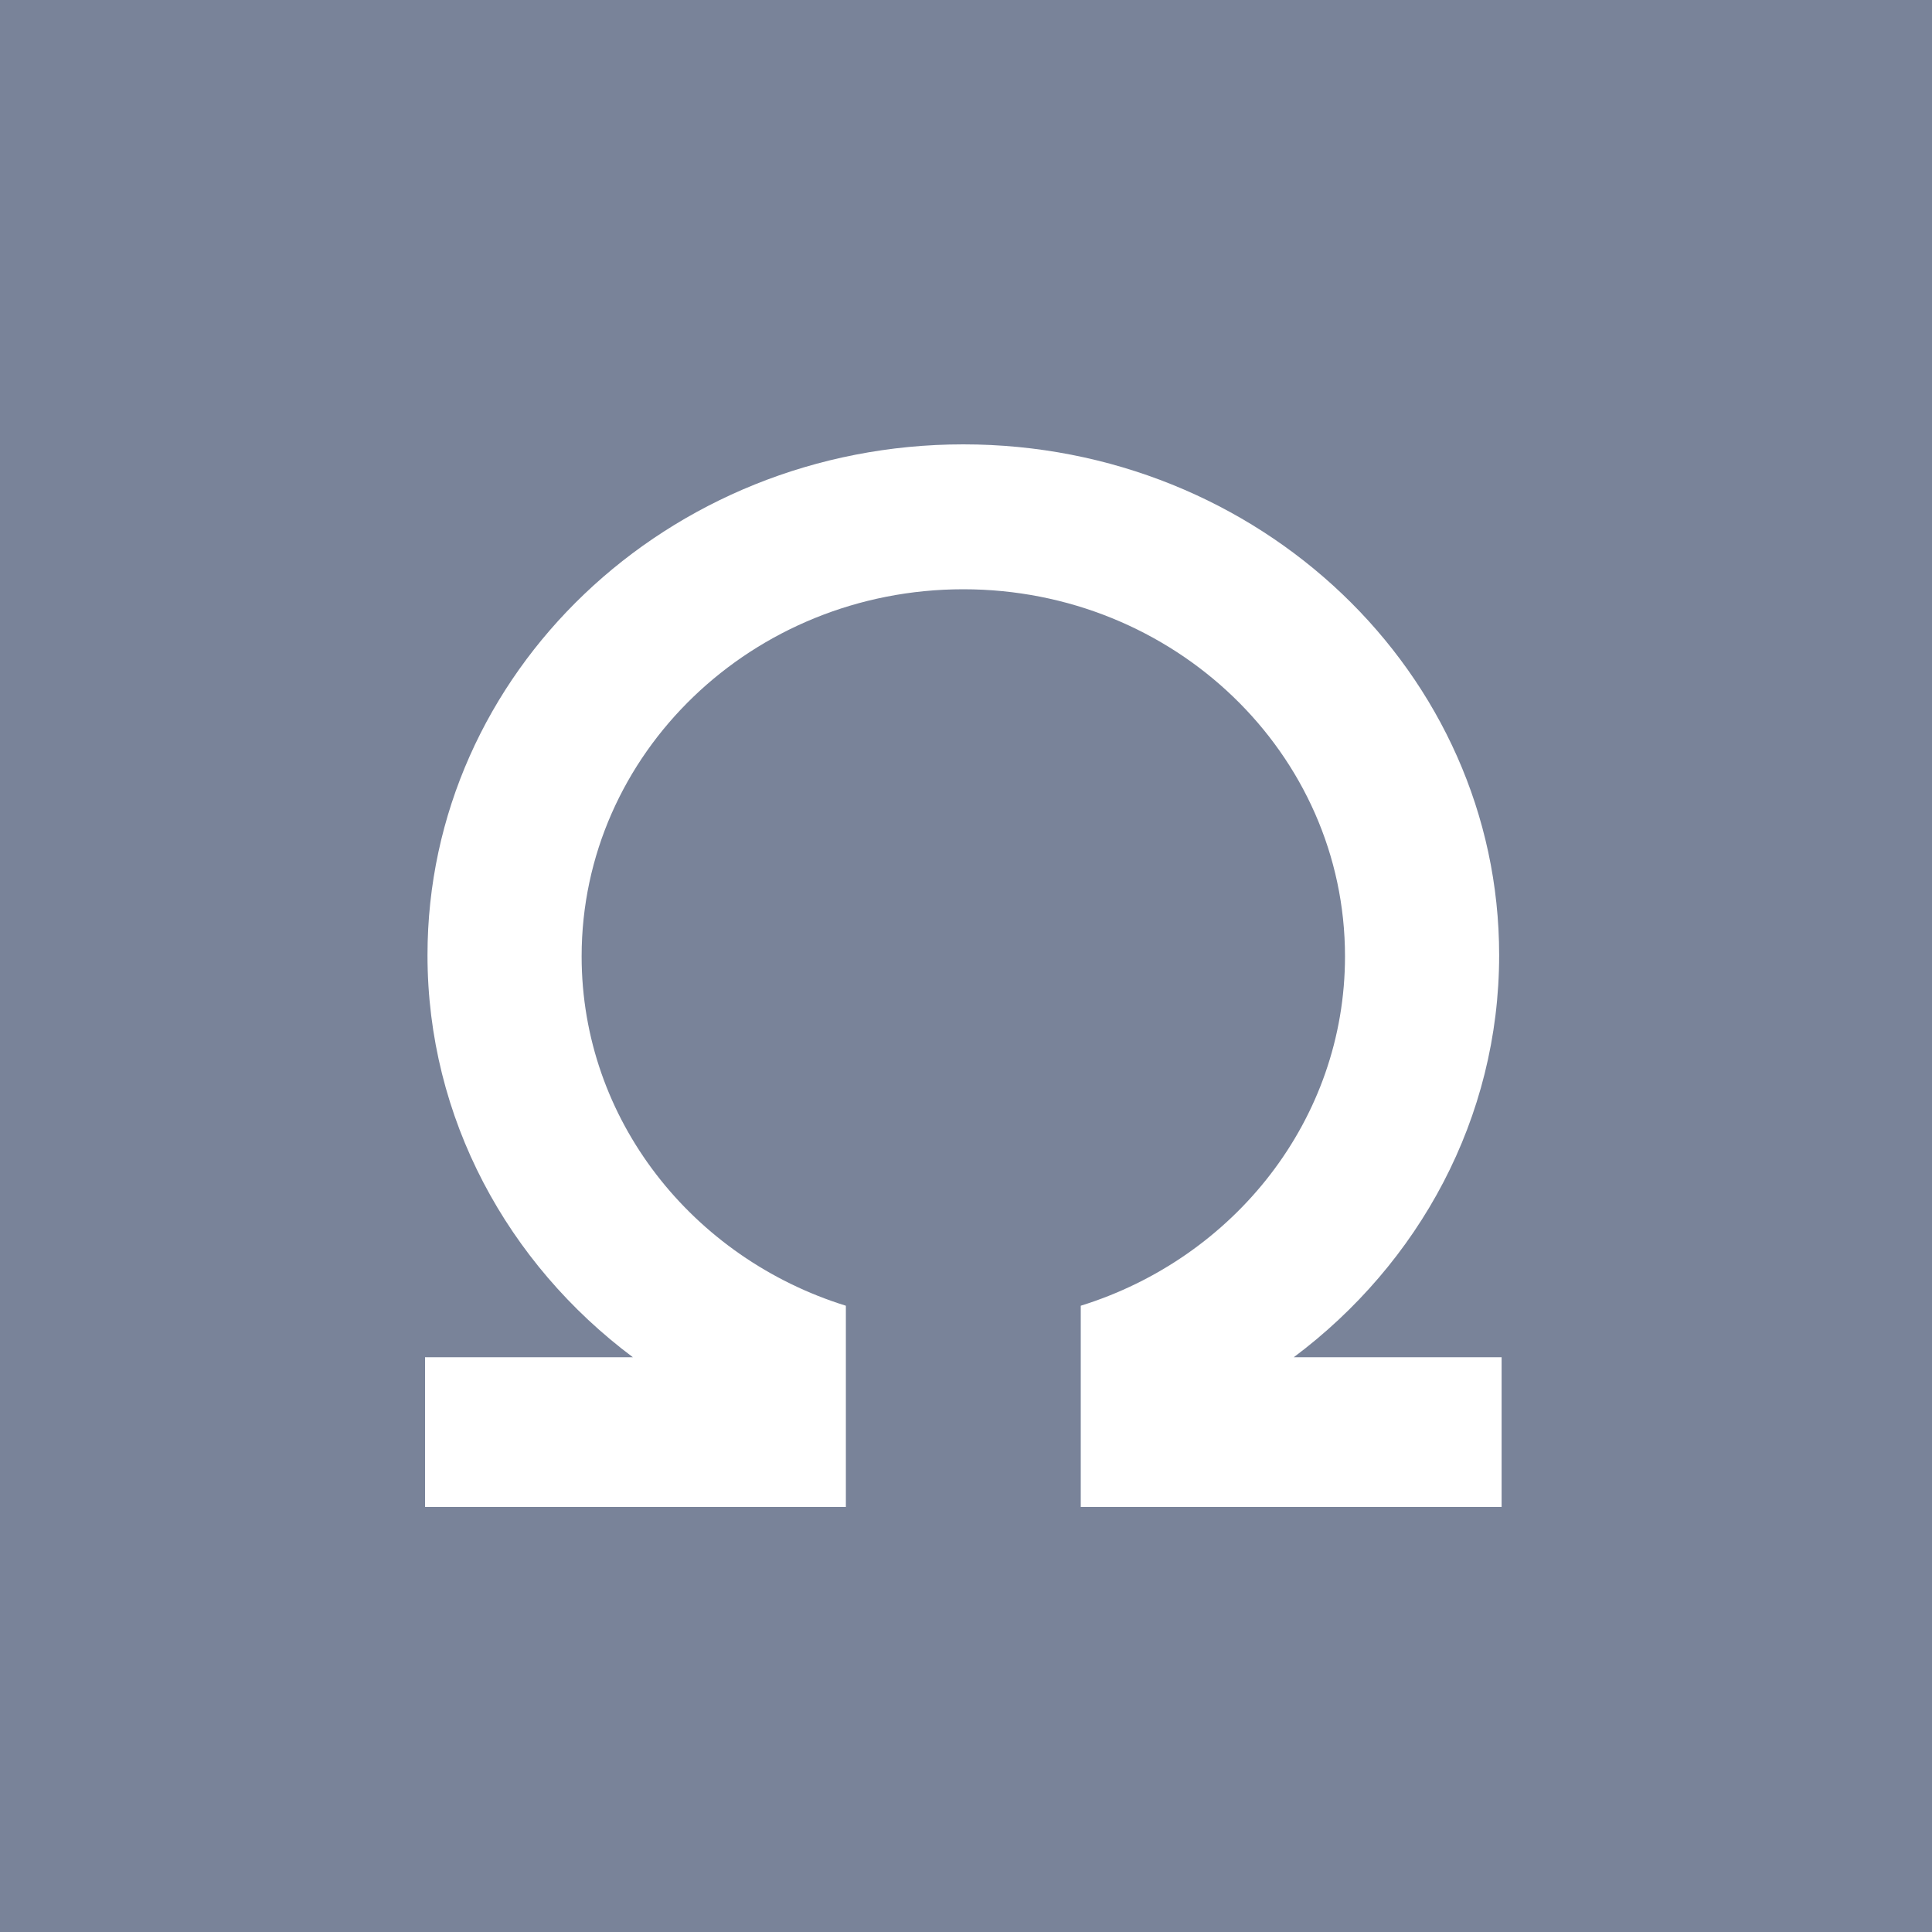 <svg width="100" height="100" viewBox="0 0 100 100" fill="none" xmlns="http://www.w3.org/2000/svg">
  <rect width="100" height="100" fill="#798399" />
  <path
    fill-rule="evenodd"
    clip-rule="evenodd"
    d="M55.94 75.238L55.94 78H77.723V70.25H66.966C73.438 65.41 77.596 57.887 77.596 49.438C77.596 34.837 65.179 23 49.861 23C34.544 23 22.127 34.837 22.127 49.438C22.127 57.887 26.285 65.41 32.757 70.25H22V78H43.782V77.875L43.782 67.584C35.846 65.118 30.105 57.954 30.105 49.5C30.105 39.007 38.95 30.5 49.861 30.5C60.772 30.5 69.617 39.007 69.617 49.5C69.617 57.954 63.877 65.118 55.94 67.584V75.238Z"
    fill="white"
  />
</svg>
